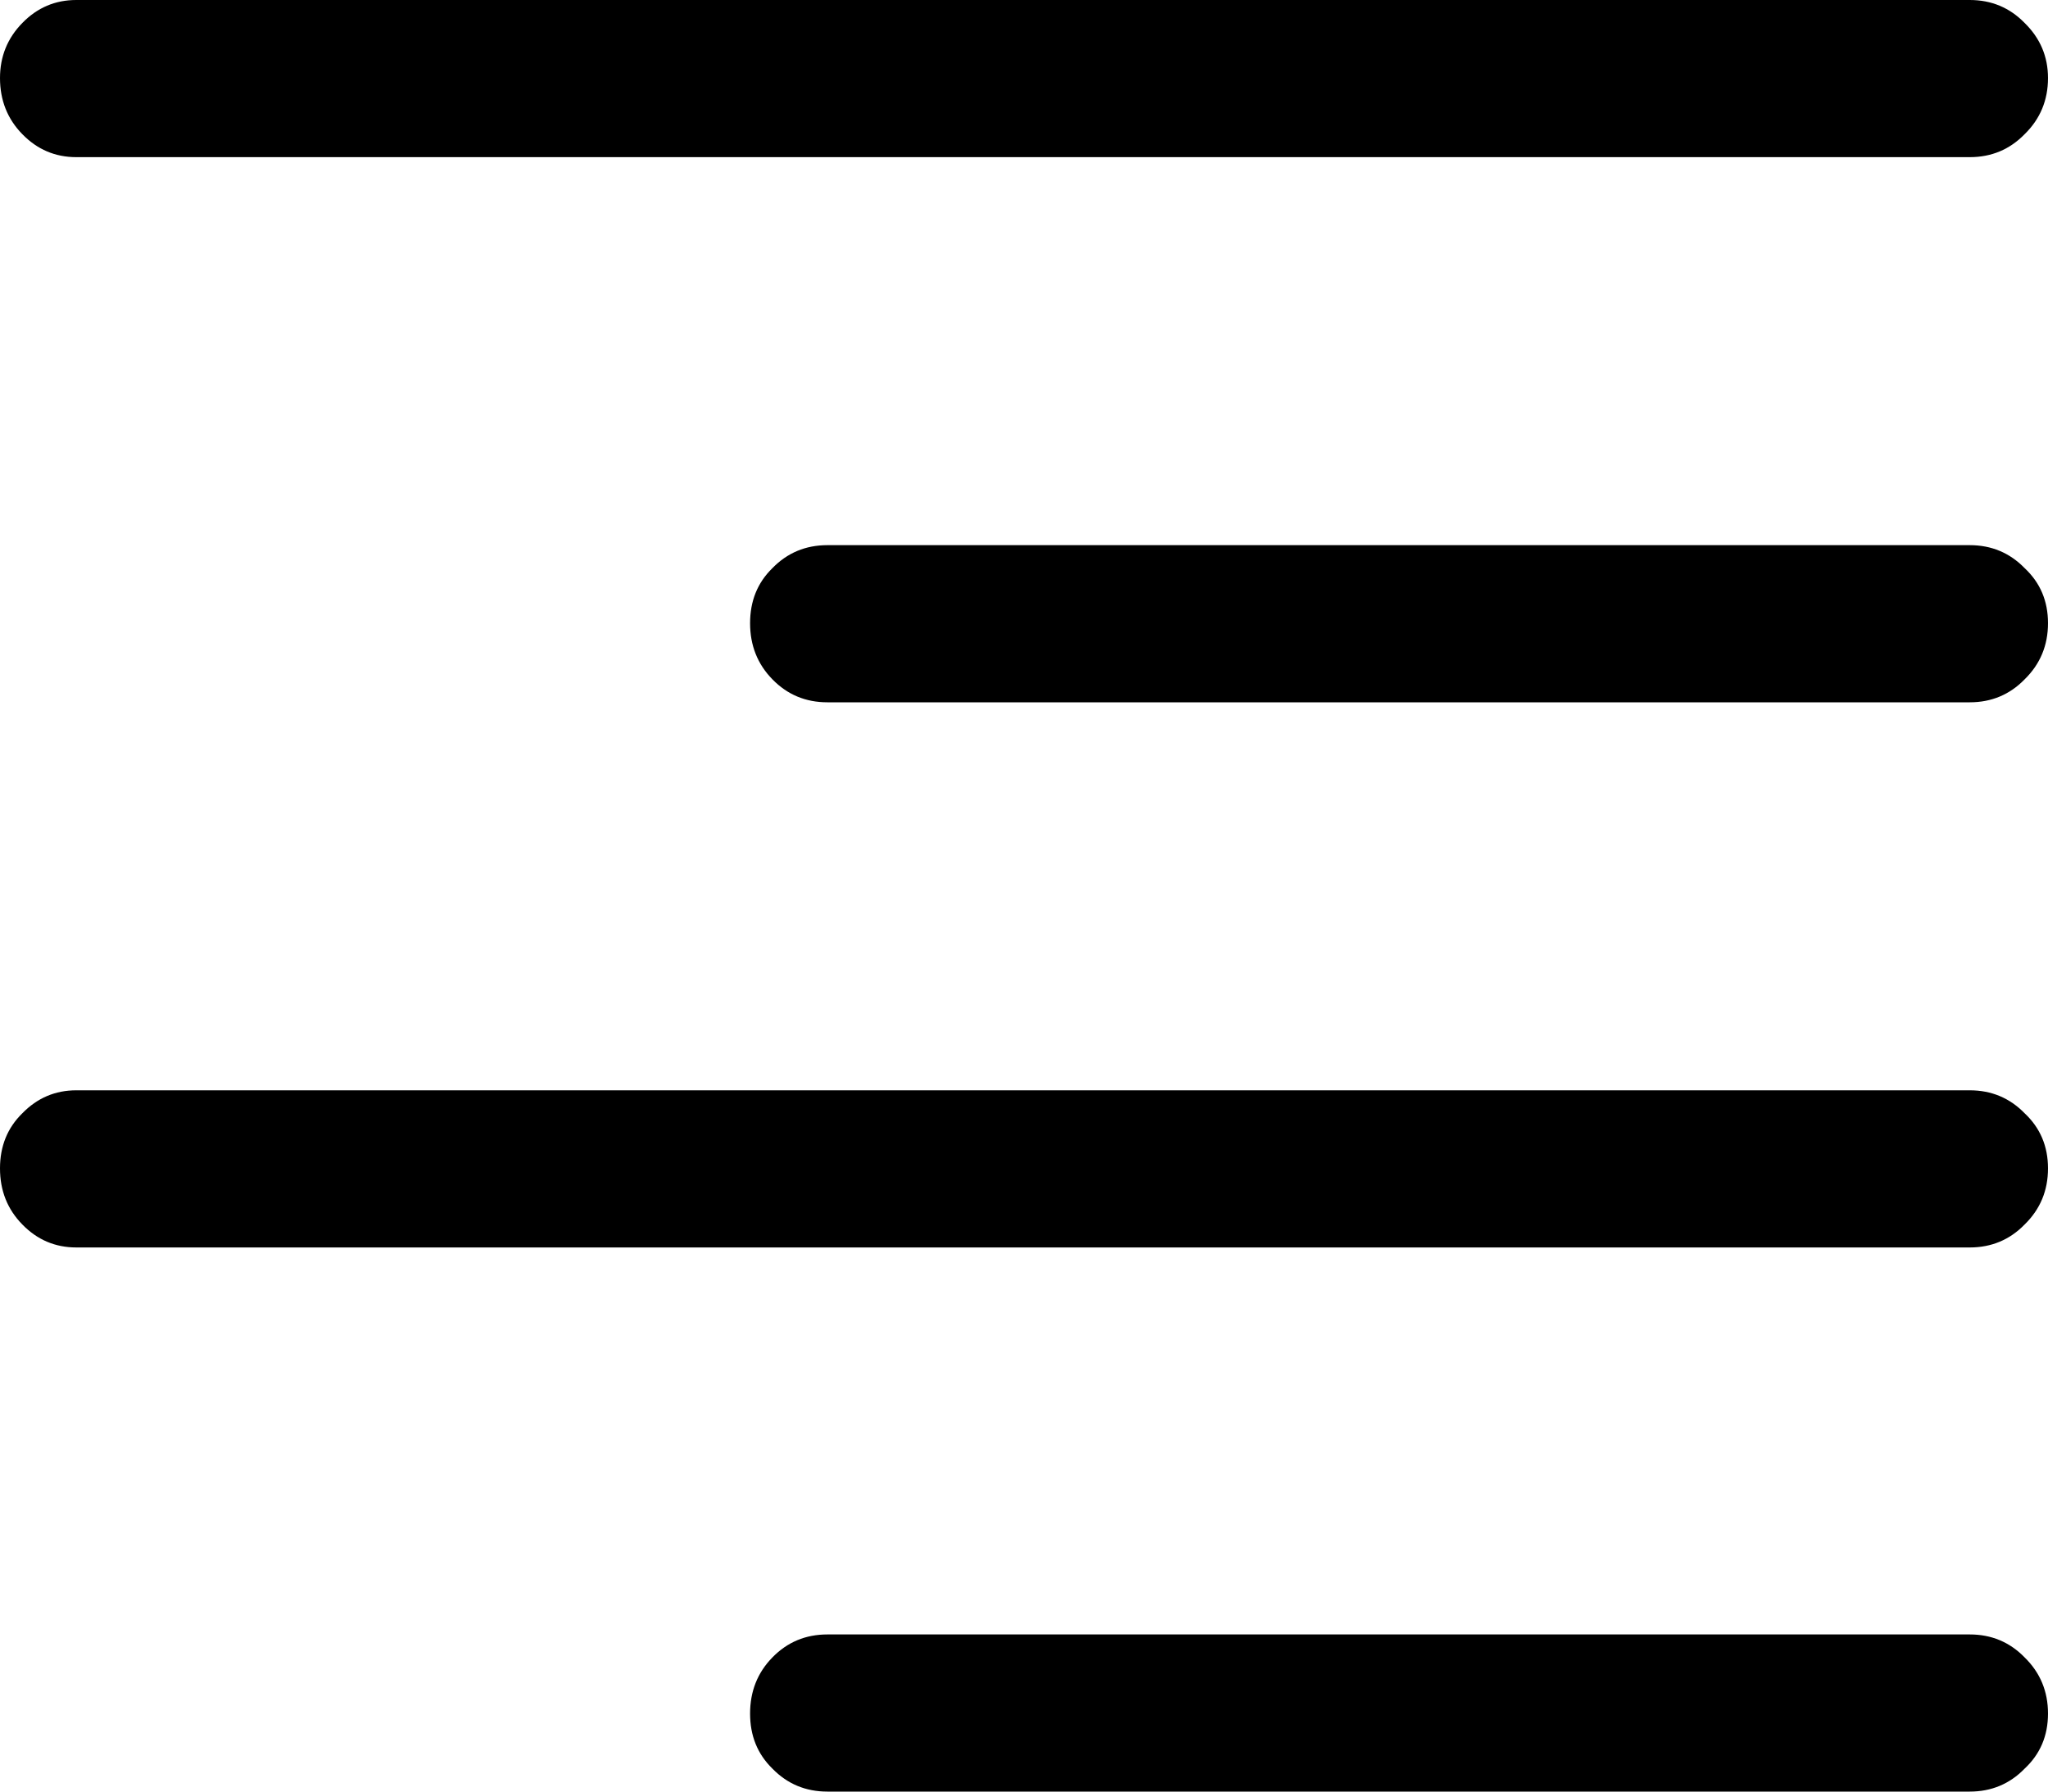 <svg
	color="rgb(0, 0, 0)"
	viewBox="0 0 16 14"
	fill="none"
	xmlns="http://www.w3.org/2000/svg"
>
	<path
		d="M0.596 1.228H15.389C15.558 1.228 15.701 1.168 15.817 1.049C15.939 0.93 16 0.783 16 0.61C16 0.442 15.939 0.298 15.817 0.179C15.701 0.06 15.558 0 15.389 0H0.596C0.431 0 0.291 0.06 0.175 0.179C0.058 0.298 0 0.442 0 0.61C0 0.783 0.058 0.93 0.175 1.049C0.291 1.168 0.431 1.228 0.596 1.228ZM0.596 9.748H15.389C15.558 9.748 15.701 9.688 15.817 9.569C15.939 9.45 16 9.304 16 9.13C16 8.957 15.939 8.813 15.817 8.699C15.701 8.58 15.558 8.52 15.389 8.52H0.596C0.431 8.52 0.291 8.58 0.175 8.699C0.058 8.813 0 8.957 0 9.13C0 9.304 0.058 9.45 0.175 9.569C0.291 9.688 0.431 9.748 0.596 9.748ZM6.464 5.488H15.389C15.558 5.488 15.701 5.428 15.817 5.309C15.939 5.19 16 5.043 16 4.87C16 4.696 15.939 4.553 15.817 4.439C15.701 4.32 15.558 4.26 15.389 4.26H6.464C6.294 4.26 6.151 4.32 6.035 4.439C5.918 4.553 5.86 4.696 5.86 4.87C5.86 5.043 5.918 5.19 6.035 5.309C6.151 5.428 6.294 5.488 6.464 5.488ZM6.464 14H15.389C15.558 14 15.701 13.94 15.817 13.821C15.939 13.707 16 13.564 16 13.39C16 13.217 15.939 13.07 15.817 12.951C15.701 12.832 15.558 12.772 15.389 12.772H6.464C6.294 12.772 6.151 12.832 6.035 12.951C5.918 13.07 5.86 13.217 5.86 13.39C5.86 13.564 5.918 13.707 6.035 13.821C6.151 13.94 6.294 14 6.464 14Z"
		fill="currentColor"
	/>
</svg>
